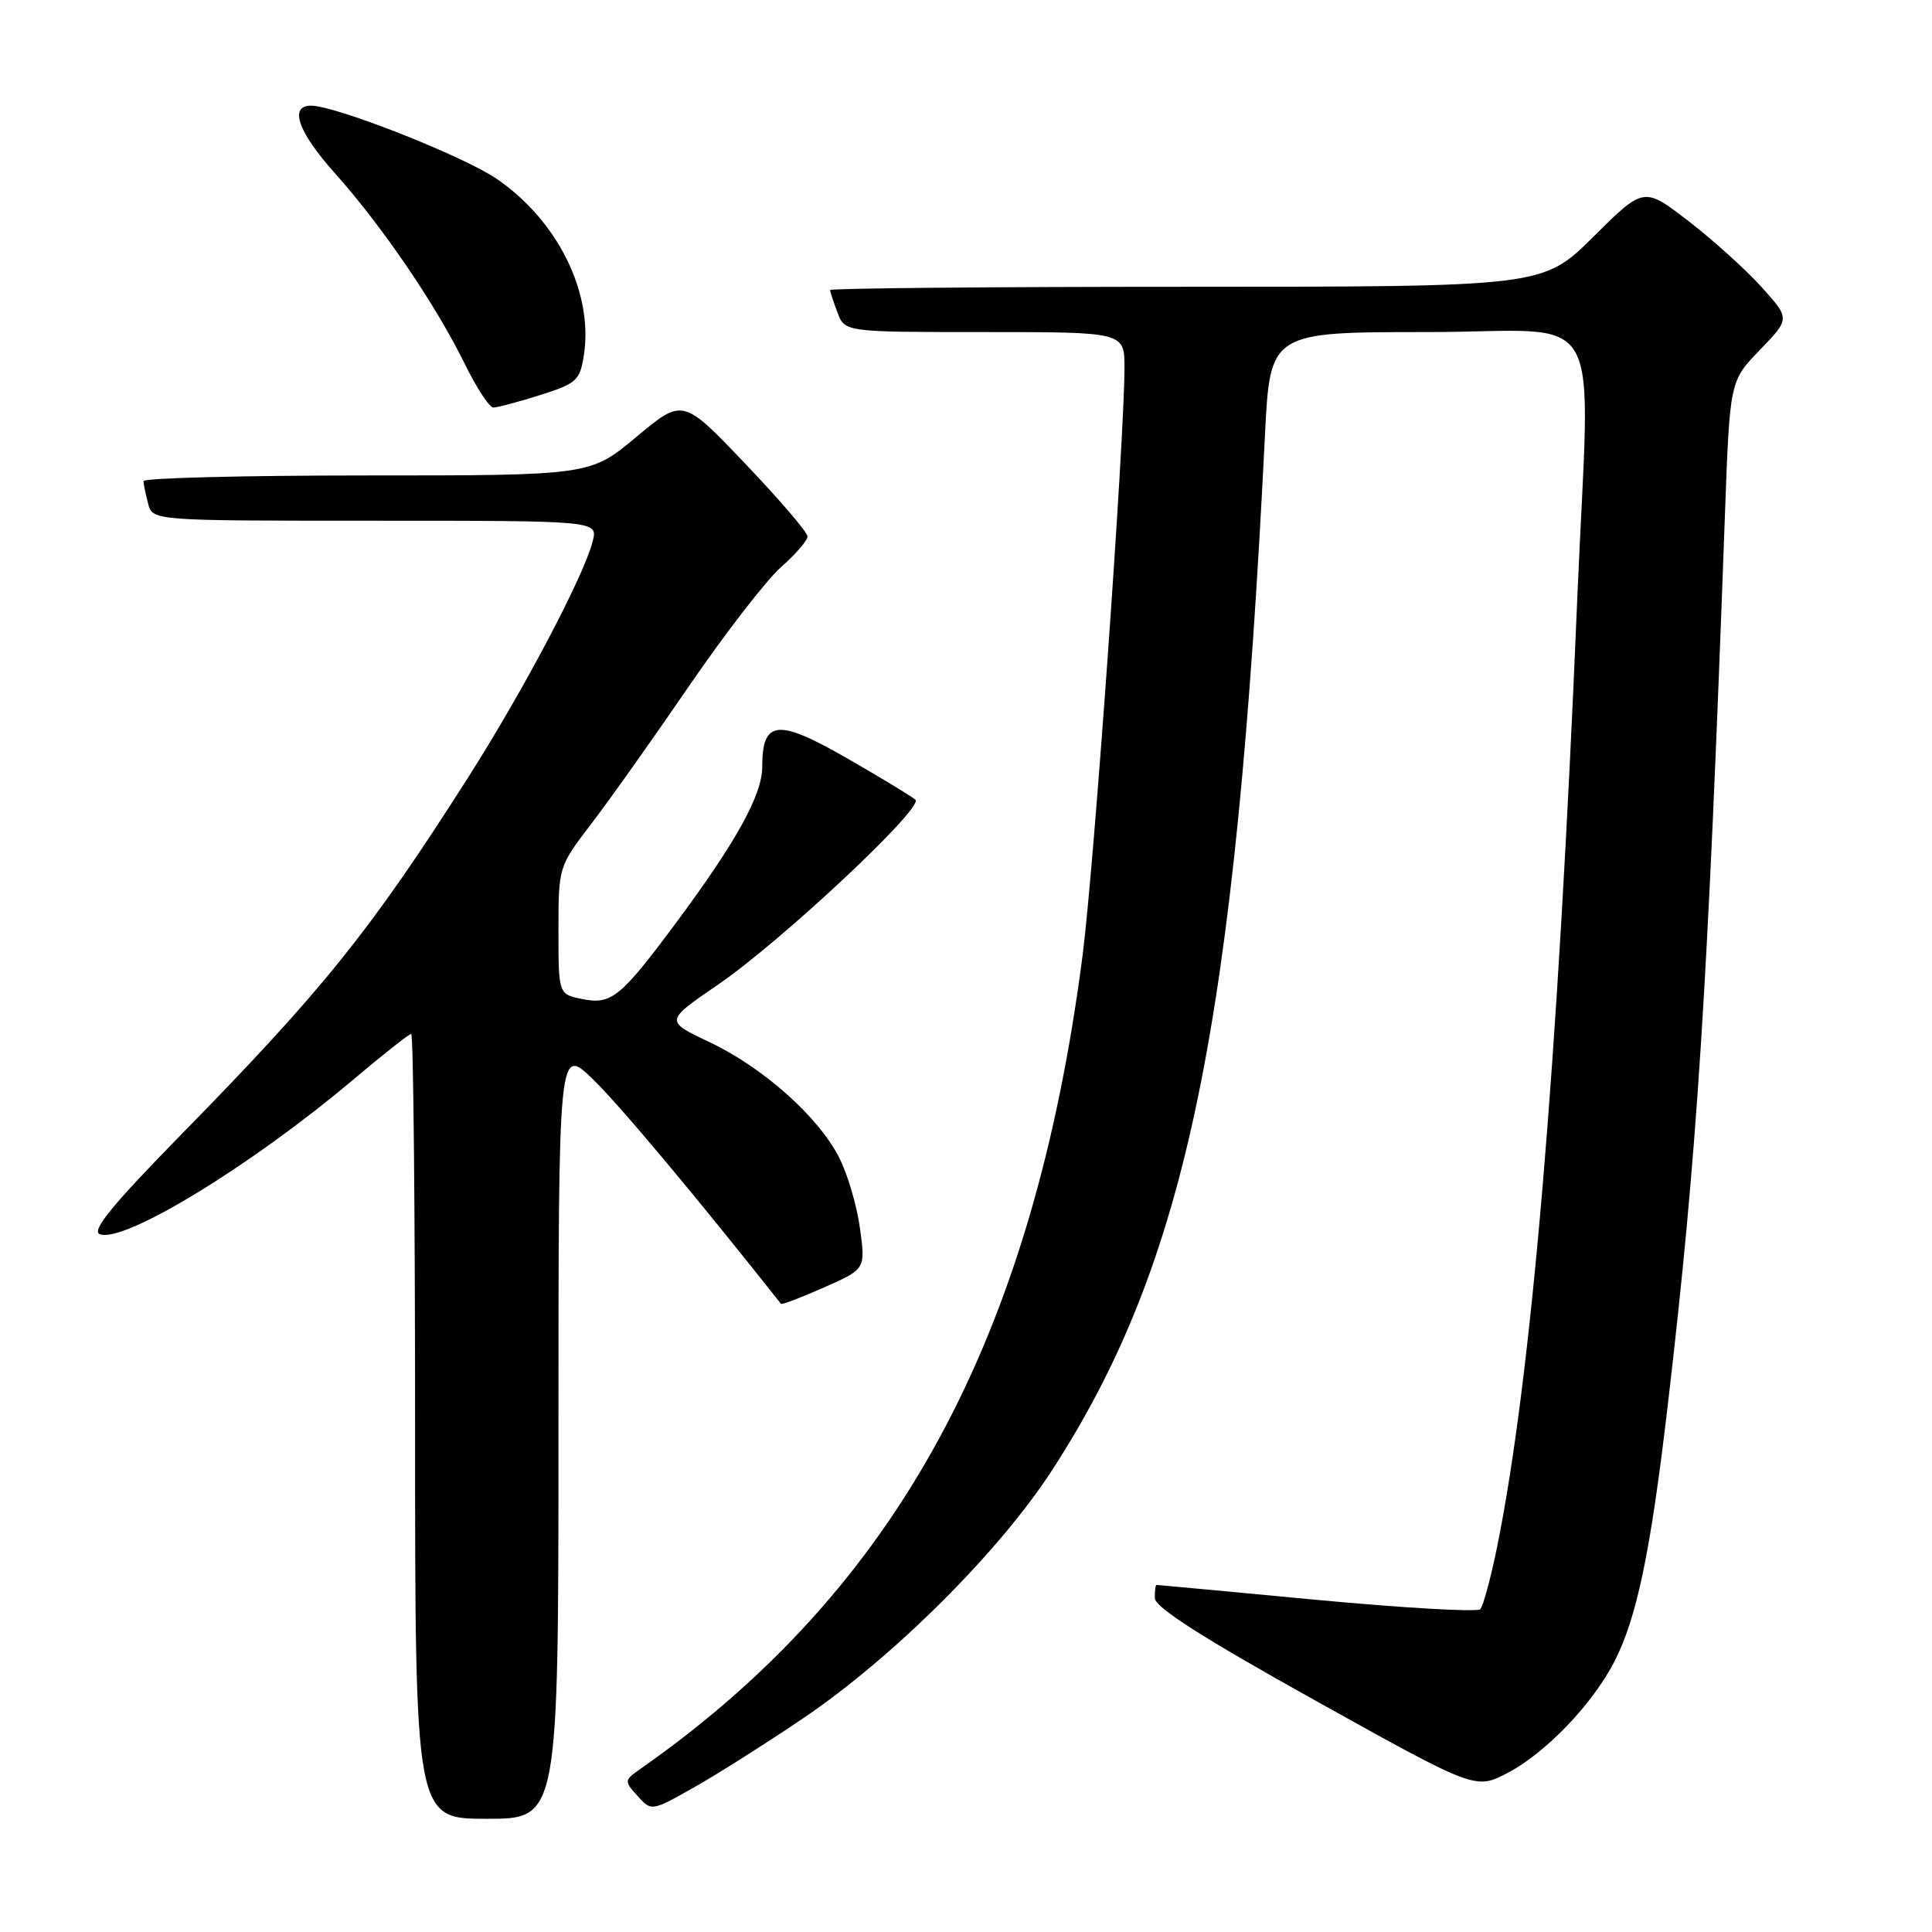 <?xml version="1.0" encoding="UTF-8" standalone="no"?>
<!DOCTYPE svg PUBLIC "-//W3C//DTD SVG 1.1//EN" "http://www.w3.org/Graphics/SVG/1.1/DTD/svg11.dtd" >
<svg xmlns="http://www.w3.org/2000/svg" xmlns:xlink="http://www.w3.org/1999/xlink" version="1.1" viewBox="0 0 256 256">
 <g >
 <path fill="currentColor"
d=" M 74.00 189.79 C 74.00 138.58 74.00 138.58 78.60 143.04 C 82.15 146.49 92.28 158.59 103.48 172.76 C 103.60 172.91 106.17 171.93 109.19 170.59 C 114.69 168.16 114.69 168.16 113.95 162.76 C 113.55 159.78 112.31 155.57 111.19 153.38 C 108.43 147.96 101.10 141.44 94.00 138.08 C 88.10 135.29 88.10 135.29 95.10 130.50 C 103.44 124.80 122.44 107.01 121.30 105.97 C 120.86 105.56 116.79 103.09 112.26 100.49 C 103.04 95.18 101.00 95.38 101.00 101.61 C 101.00 105.34 97.54 111.58 89.40 122.52 C 82.21 132.17 81.00 133.15 77.16 132.38 C 74.00 131.75 74.00 131.75 74.00 123.30 C 74.00 114.87 74.01 114.83 78.34 109.17 C 80.73 106.05 86.58 97.81 91.34 90.85 C 96.11 83.89 101.58 76.82 103.51 75.13 C 105.43 73.44 107.00 71.62 107.00 71.08 C 107.00 70.53 103.28 66.19 98.73 61.42 C 90.47 52.76 90.47 52.76 84.34 57.88 C 78.21 63.00 78.21 63.00 48.60 63.00 C 32.32 63.00 19.01 63.34 19.01 63.75 C 19.02 64.16 19.30 65.51 19.63 66.75 C 20.23 69.00 20.23 69.00 49.73 69.00 C 79.22 69.00 79.22 69.00 78.54 71.71 C 77.38 76.31 69.34 91.56 61.92 103.19 C 49.09 123.33 42.79 131.17 24.12 150.22 C 14.85 159.69 12.06 163.09 13.23 163.54 C 16.41 164.76 33.27 154.48 46.74 143.11 C 50.72 139.75 54.21 137.00 54.49 137.00 C 54.77 137.00 55.00 160.40 55.00 189.00 C 55.00 241.00 55.00 241.00 64.50 241.00 C 74.00 241.00 74.00 241.00 74.00 189.79 Z  M 106.50 227.63 C 118.45 219.52 132.39 205.62 139.38 194.85 C 157.29 167.25 163.73 135.97 167.61 57.75 C 168.29 44.00 168.29 44.00 189.15 44.00 C 213.28 44.00 210.67 39.33 208.99 79.50 C 206.42 141.19 202.92 182.56 198.37 205.00 C 197.53 209.12 196.53 212.83 196.14 213.23 C 195.76 213.63 186.00 213.07 174.47 211.99 C 162.94 210.90 153.39 210.01 153.25 210.01 C 153.11 210.00 153.01 210.79 153.02 211.75 C 153.04 212.98 159.32 217.00 174.27 225.32 C 195.50 237.14 195.50 237.14 199.75 234.93 C 204.80 232.30 211.05 225.78 213.94 220.12 C 216.90 214.31 218.71 205.62 220.97 186.35 C 224.88 152.98 226.27 131.44 228.57 68.00 C 229.21 50.50 229.21 50.50 233.20 46.36 C 237.20 42.22 237.20 42.22 233.39 38.01 C 231.30 35.69 226.93 31.76 223.70 29.27 C 217.81 24.74 217.81 24.74 211.13 31.37 C 204.45 38.00 204.45 38.00 157.22 38.00 C 131.25 38.00 110.00 38.20 110.00 38.43 C 110.00 38.67 110.44 40.02 110.98 41.43 C 111.95 44.00 111.95 44.00 130.48 44.00 C 149.00 44.00 149.00 44.00 149.00 48.75 C 148.99 58.31 144.96 114.84 143.46 126.50 C 136.91 177.33 118.86 210.57 84.91 234.35 C 82.69 235.90 82.68 235.99 84.48 237.98 C 86.32 240.01 86.32 240.01 91.91 236.87 C 94.98 235.14 101.55 230.98 106.50 227.63 Z  M 71.56 52.35 C 76.38 50.83 76.84 50.42 77.36 47.10 C 78.66 38.84 73.91 29.23 65.80 23.69 C 61.33 20.65 44.47 14.00 41.21 14.00 C 38.27 14.00 39.49 17.48 44.34 22.91 C 50.68 30.01 57.76 40.41 61.60 48.25 C 63.15 51.41 64.85 54.00 65.37 54.00 C 65.90 54.00 68.68 53.26 71.56 52.35 Z "/>
</g>
</svg>